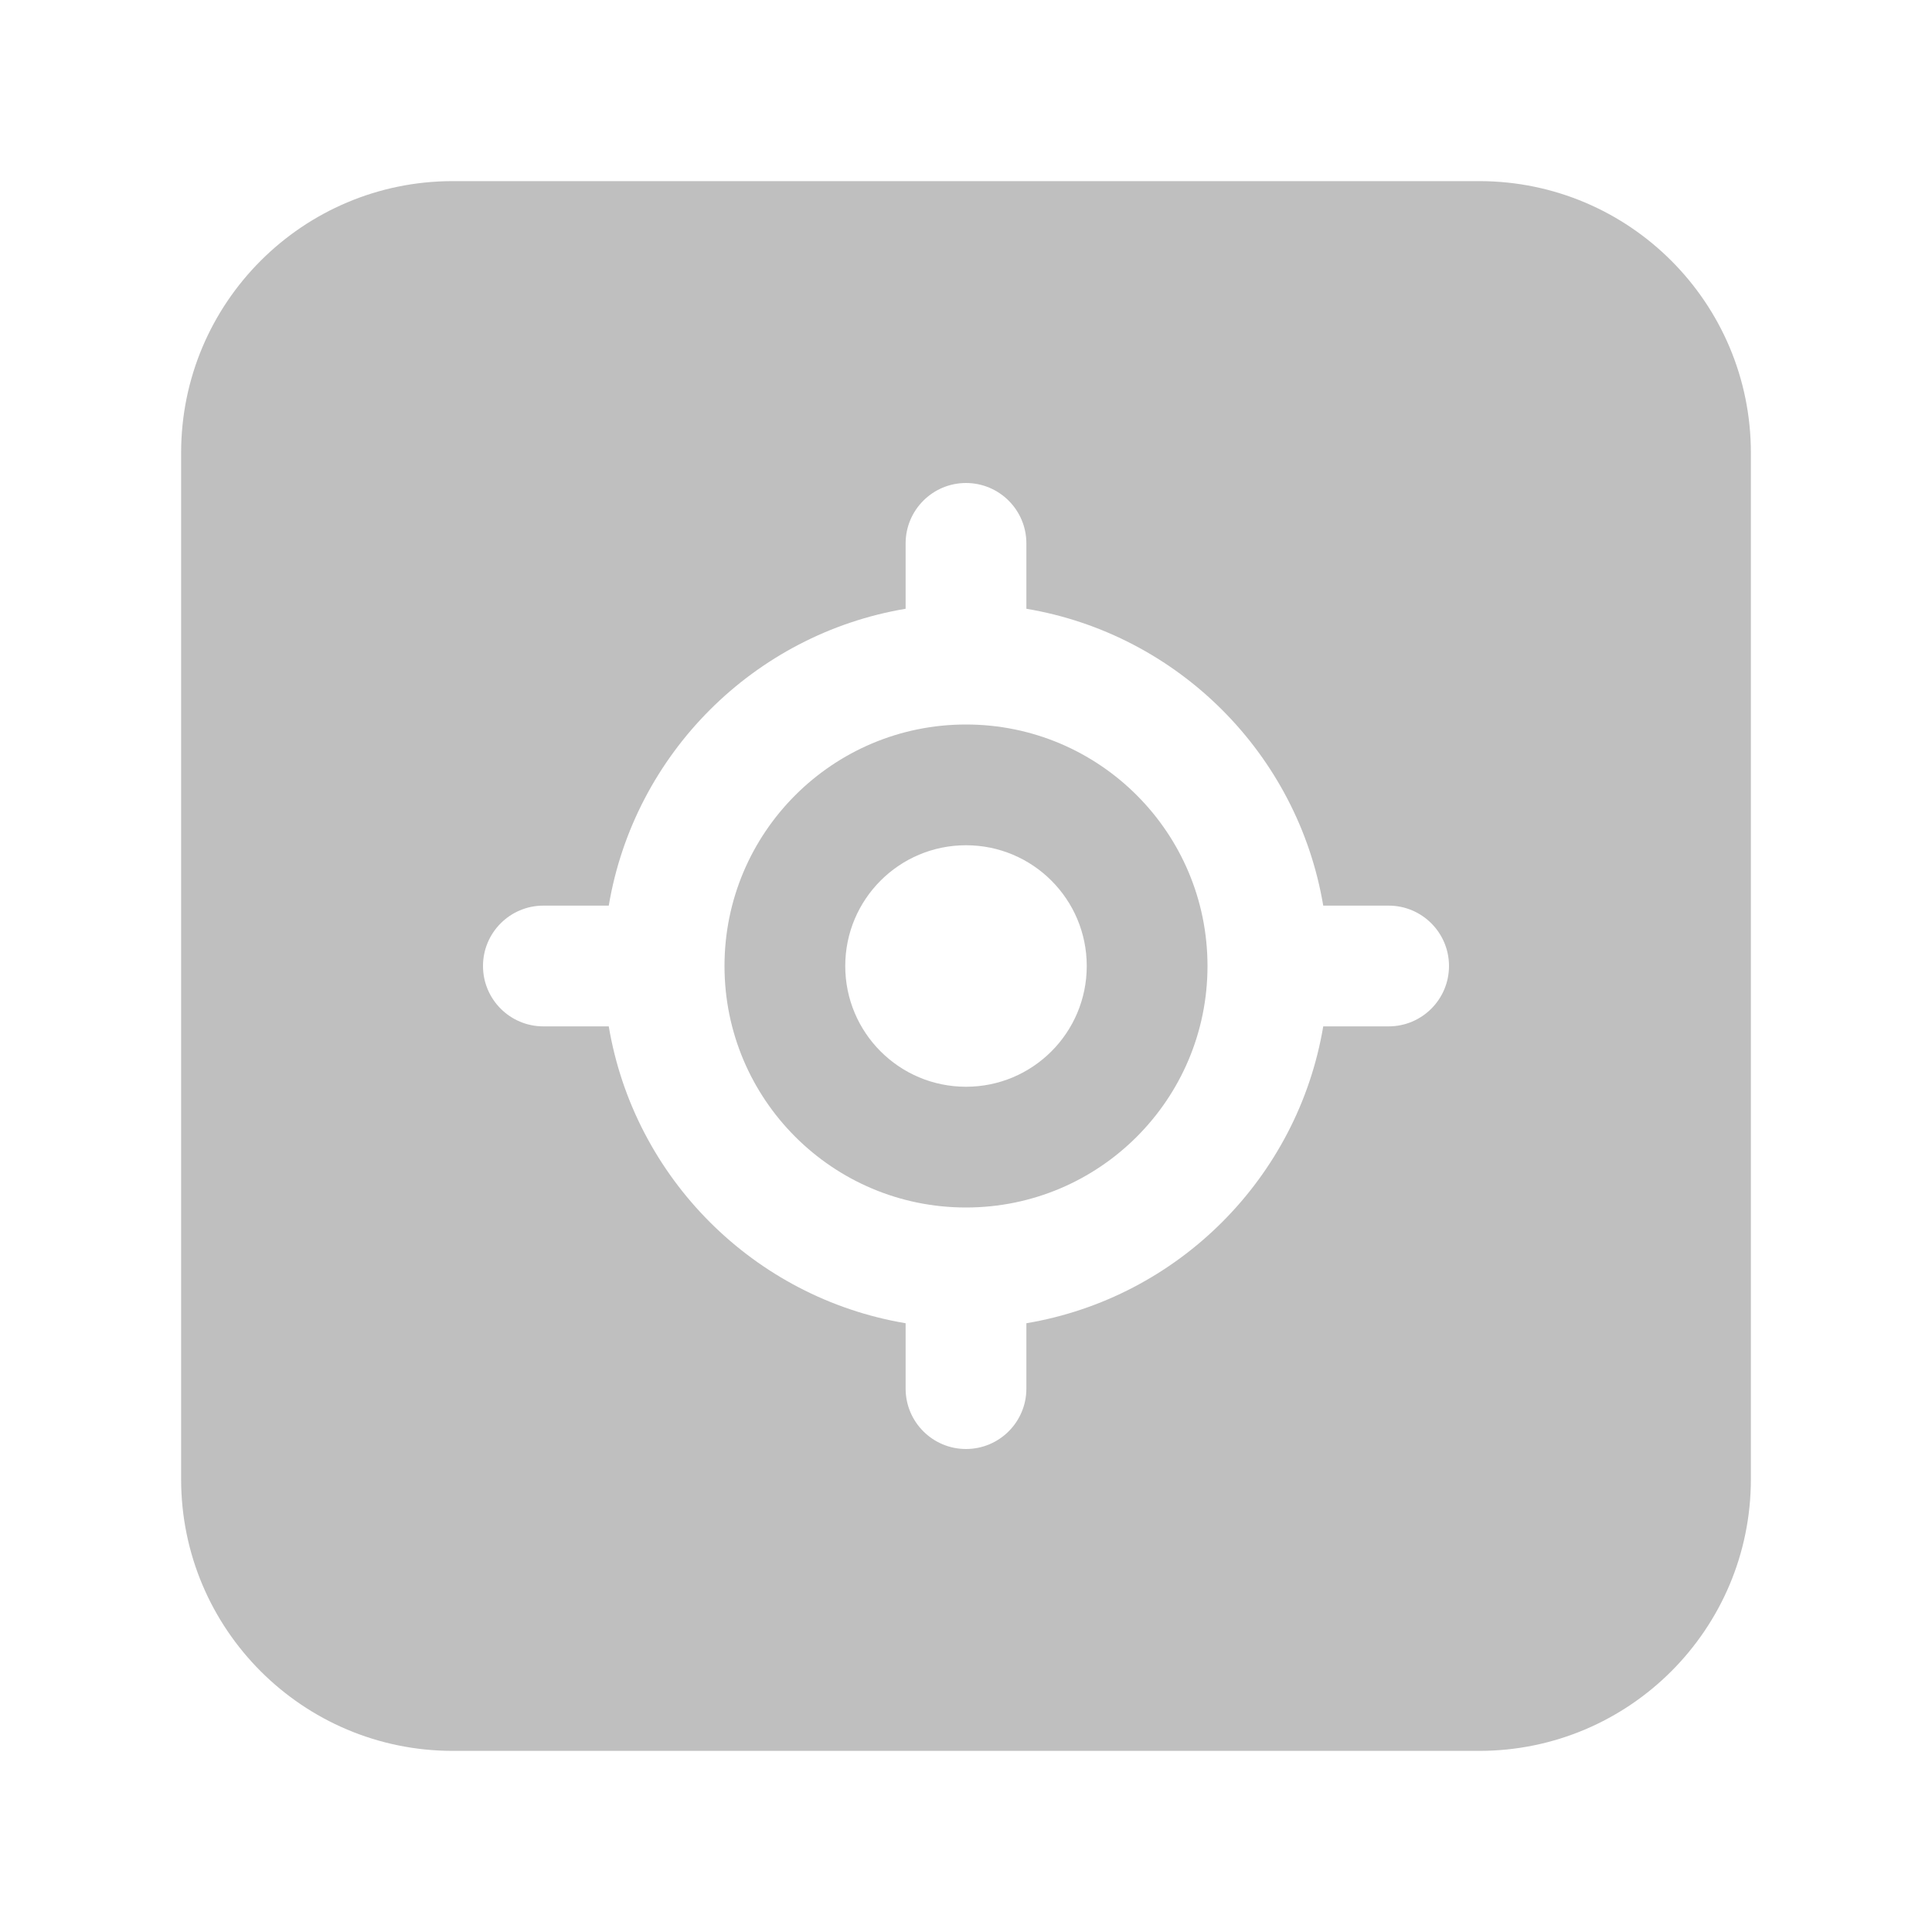 <svg width="512" height="512" viewBox="0 0 32 32" fill="none" xmlns="http://www.w3.org/2000/svg"><path d="M3 7.5C3 5.015 5.015 3 7.5 3H24.5C26.985 3 29 5.015 29 7.5V24.5C29 26.985 26.985 29 24.5 29H7.5C5.015 29 3 26.985 3 24.5V7.5ZM16 8C15.448 8 15 8.448 15 9V10.083C12.488 10.505 10.505 12.488 10.083 15H9C8.448 15 8 15.448 8 16C8 16.552 8.448 17 9 17H10.083C10.505 19.512 12.488 21.495 15 21.917V23C15 23.552 15.448 24 16 24C16.552 24 17 23.552 17 23V21.917C19.512 21.495 21.495 19.512 21.917 17H23C23.552 17 24 16.552 24 16C24 15.448 23.552 15 23 15H21.917C21.495 12.488 19.512 10.505 17 10.083V9C17 8.448 16.552 8 16 8ZM16 12C13.791 12 12 13.791 12 16C12 18.209 13.791 20 16 20C18.209 20 20 18.209 20 16C20 13.791 18.209 12 16 12ZM16 18C14.895 18 14 17.105 14 16C14 14.895 14.895 14 16 14C17.105 14 18 14.895 18 16C18 17.105 17.105 18 16 18Z" fill="#bfbfbf"/></svg>